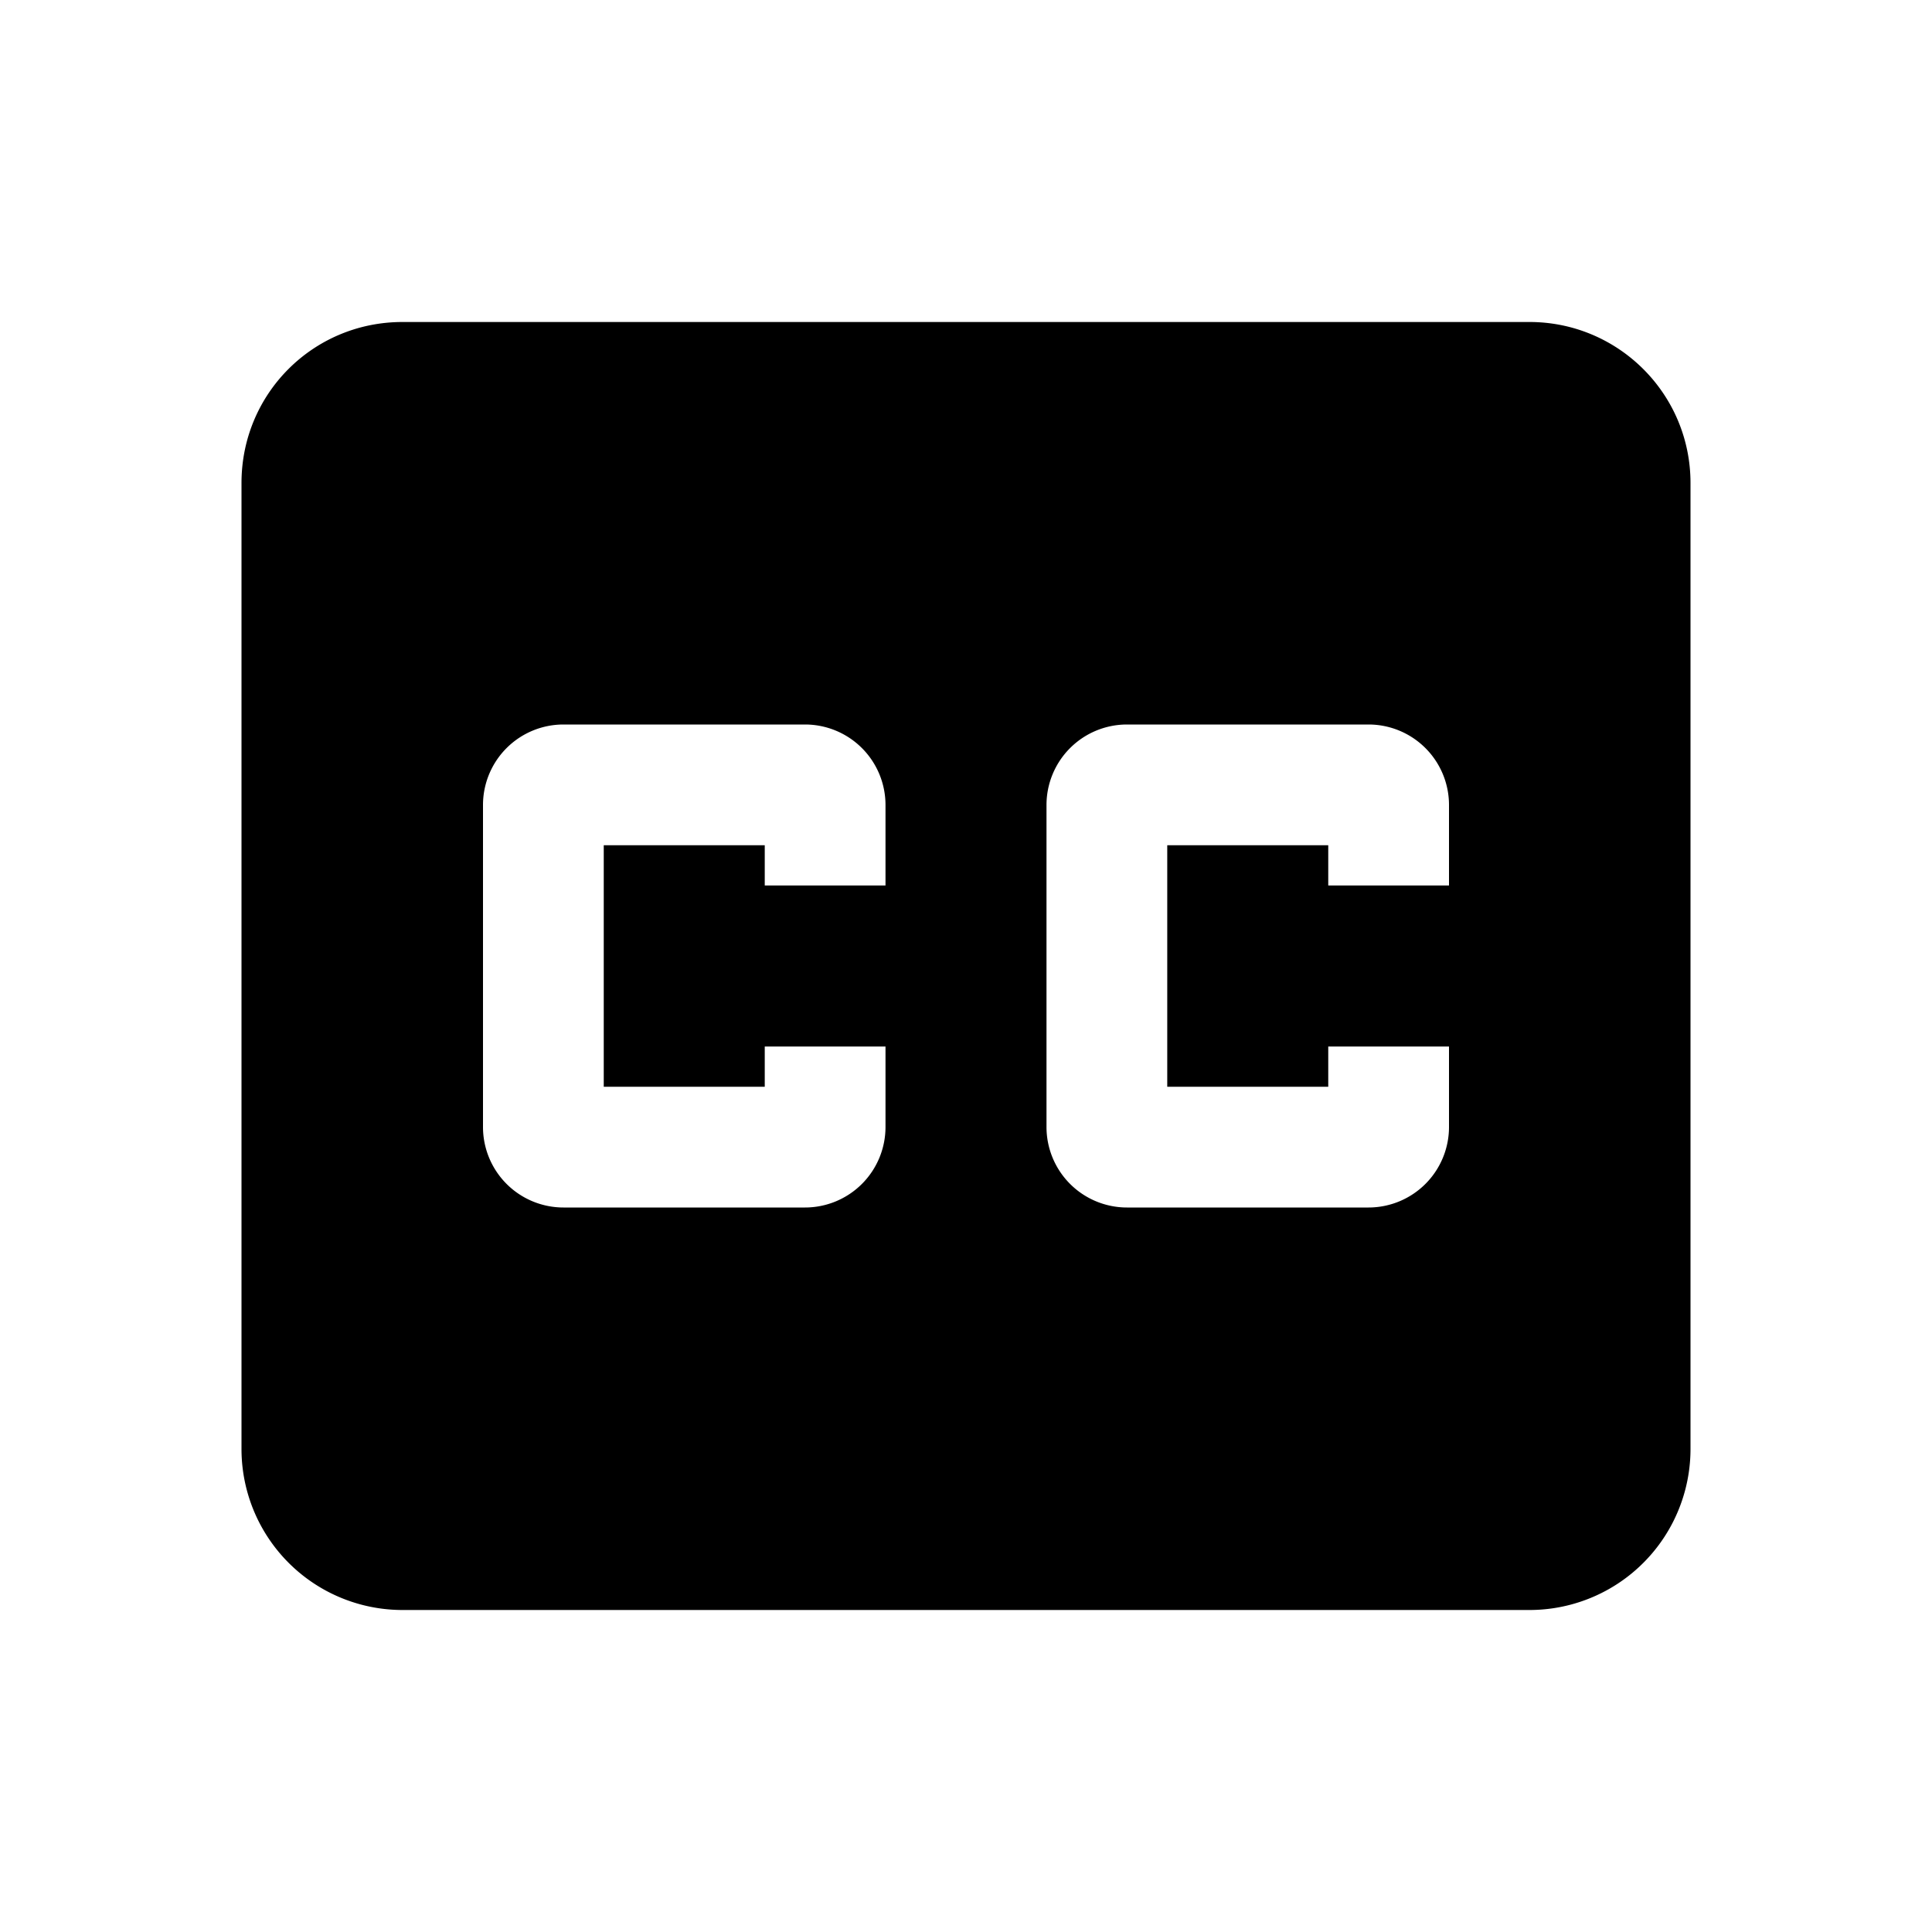 <?xml version="1.0" encoding="UTF-8"?><!DOCTYPE svg PUBLIC "-//W3C//DTD SVG 1.1//EN" "http://www.w3.org/Graphics/SVG/1.1/DTD/svg11.dtd"><svg xmlns="http://www.w3.org/2000/svg" xmlns:xlink="http://www.w3.org/1999/xlink" version="1.1" id="mdi-closed-caption" width="24" height="24" viewBox="0 0 24 24"><path d="M18,11H16.5V10.5H14.5V13.5H16.5V13H18V14A1,1 0 0,1 17,15H14A1,1 0 0,1 13,14V10A1,1 0 0,1 14,9H17A1,1 0 0,1 18,10M11,11H9.5V10.5H7.5V13.5H9.5V13H11V14A1,1 0 0,1 10,15H7A1,1 0 0,1 6,14V10A1,1 0 0,1 7,9H10A1,1 0 0,1 11,10M19,4H5C3.89,4 3,4.89 3,6V18A2,2 0 0,0 5,20H19A2,2 0 0,0 21,18V6C21,4.89 20.1,4 19,4Z" /></svg>